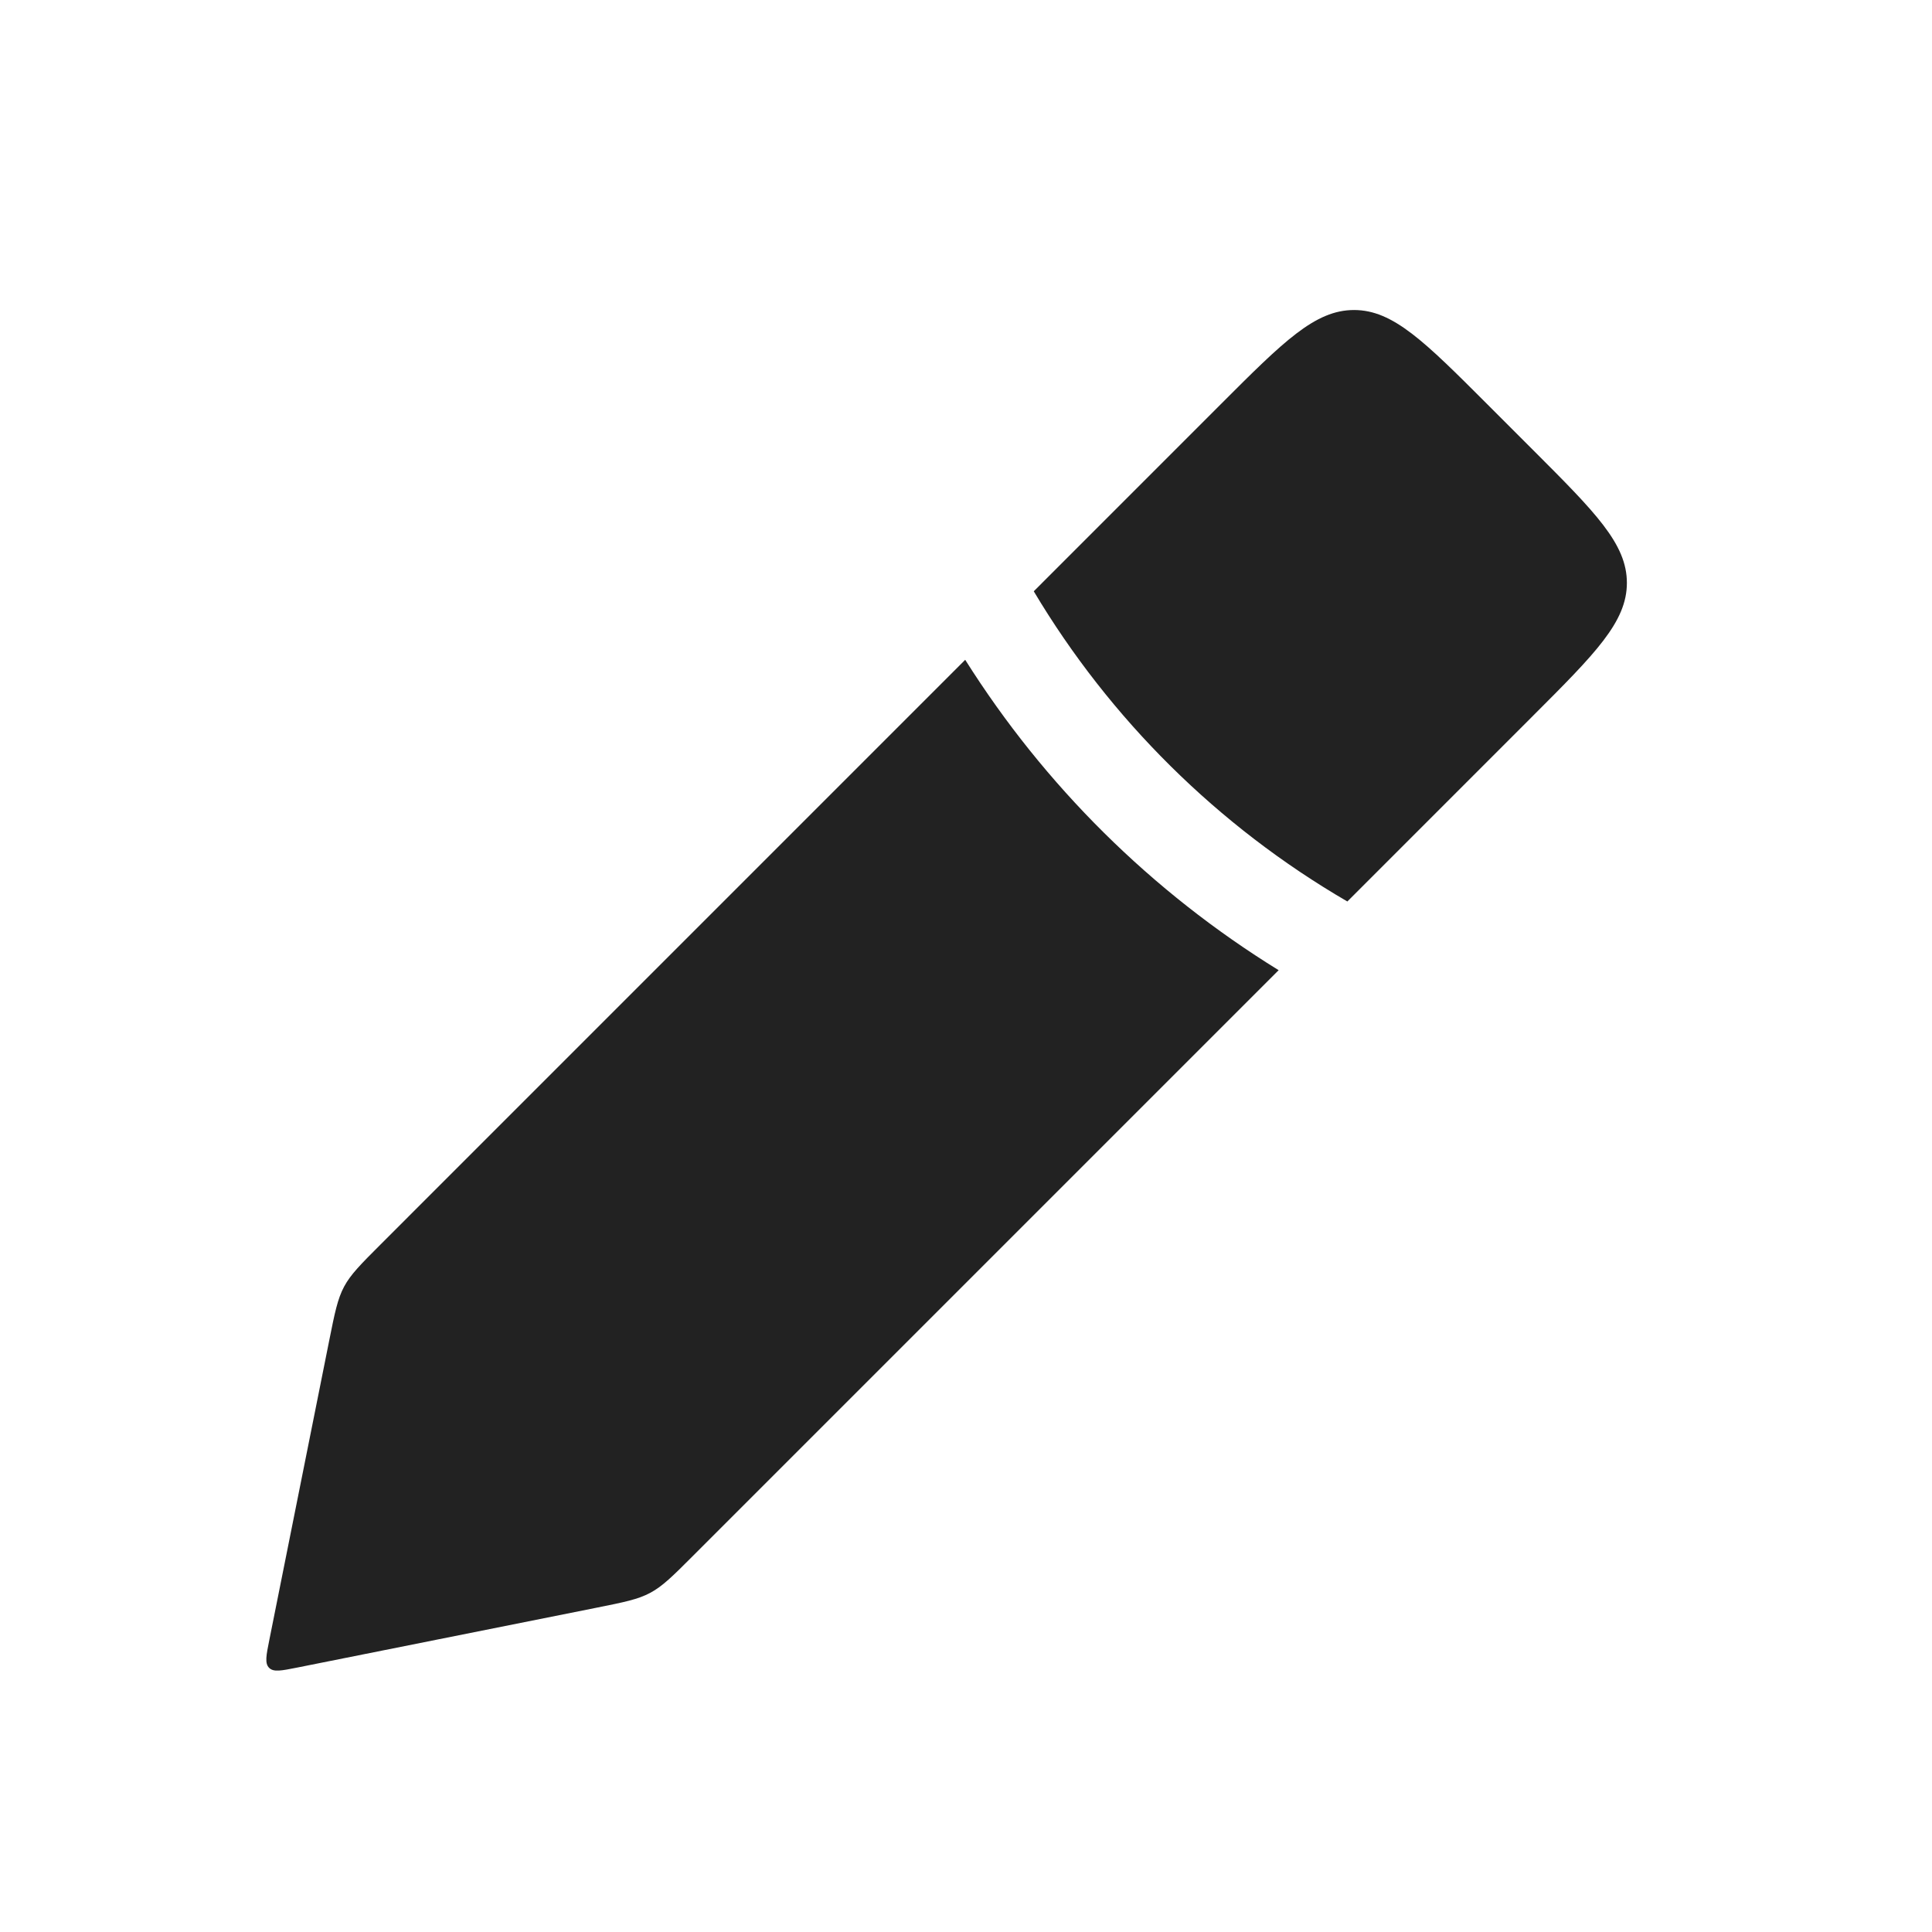 <svg width="41" height="41" viewBox="0 0 41 41" fill="none" xmlns="http://www.w3.org/2000/svg">
<path fill-rule="evenodd" clip-rule="evenodd" d="M21.938 12.548L25.906 8.579C27.239 7.246 27.906 6.579 28.735 6.579C29.563 6.579 30.23 7.246 31.563 8.579L32.525 9.541L32.525 9.541C33.858 10.875 34.525 11.541 34.525 12.37C34.525 13.198 33.858 13.865 32.525 15.198L28.593 19.131C25.844 17.532 23.556 15.261 21.938 12.548ZM20.483 14.002L8.08 26.406L8.08 26.406C7.655 26.831 7.442 27.044 7.302 27.305C7.163 27.566 7.104 27.86 6.986 28.45L5.716 34.8C5.649 35.133 5.616 35.299 5.711 35.394C5.805 35.489 5.971 35.455 6.304 35.389L12.655 34.119L12.655 34.119C13.244 34.001 13.539 33.942 13.8 33.802C14.061 33.662 14.274 33.45 14.699 33.025L27.135 20.589C24.437 18.926 22.163 16.669 20.483 14.002Z" fill="#222222"/>
</svg>
